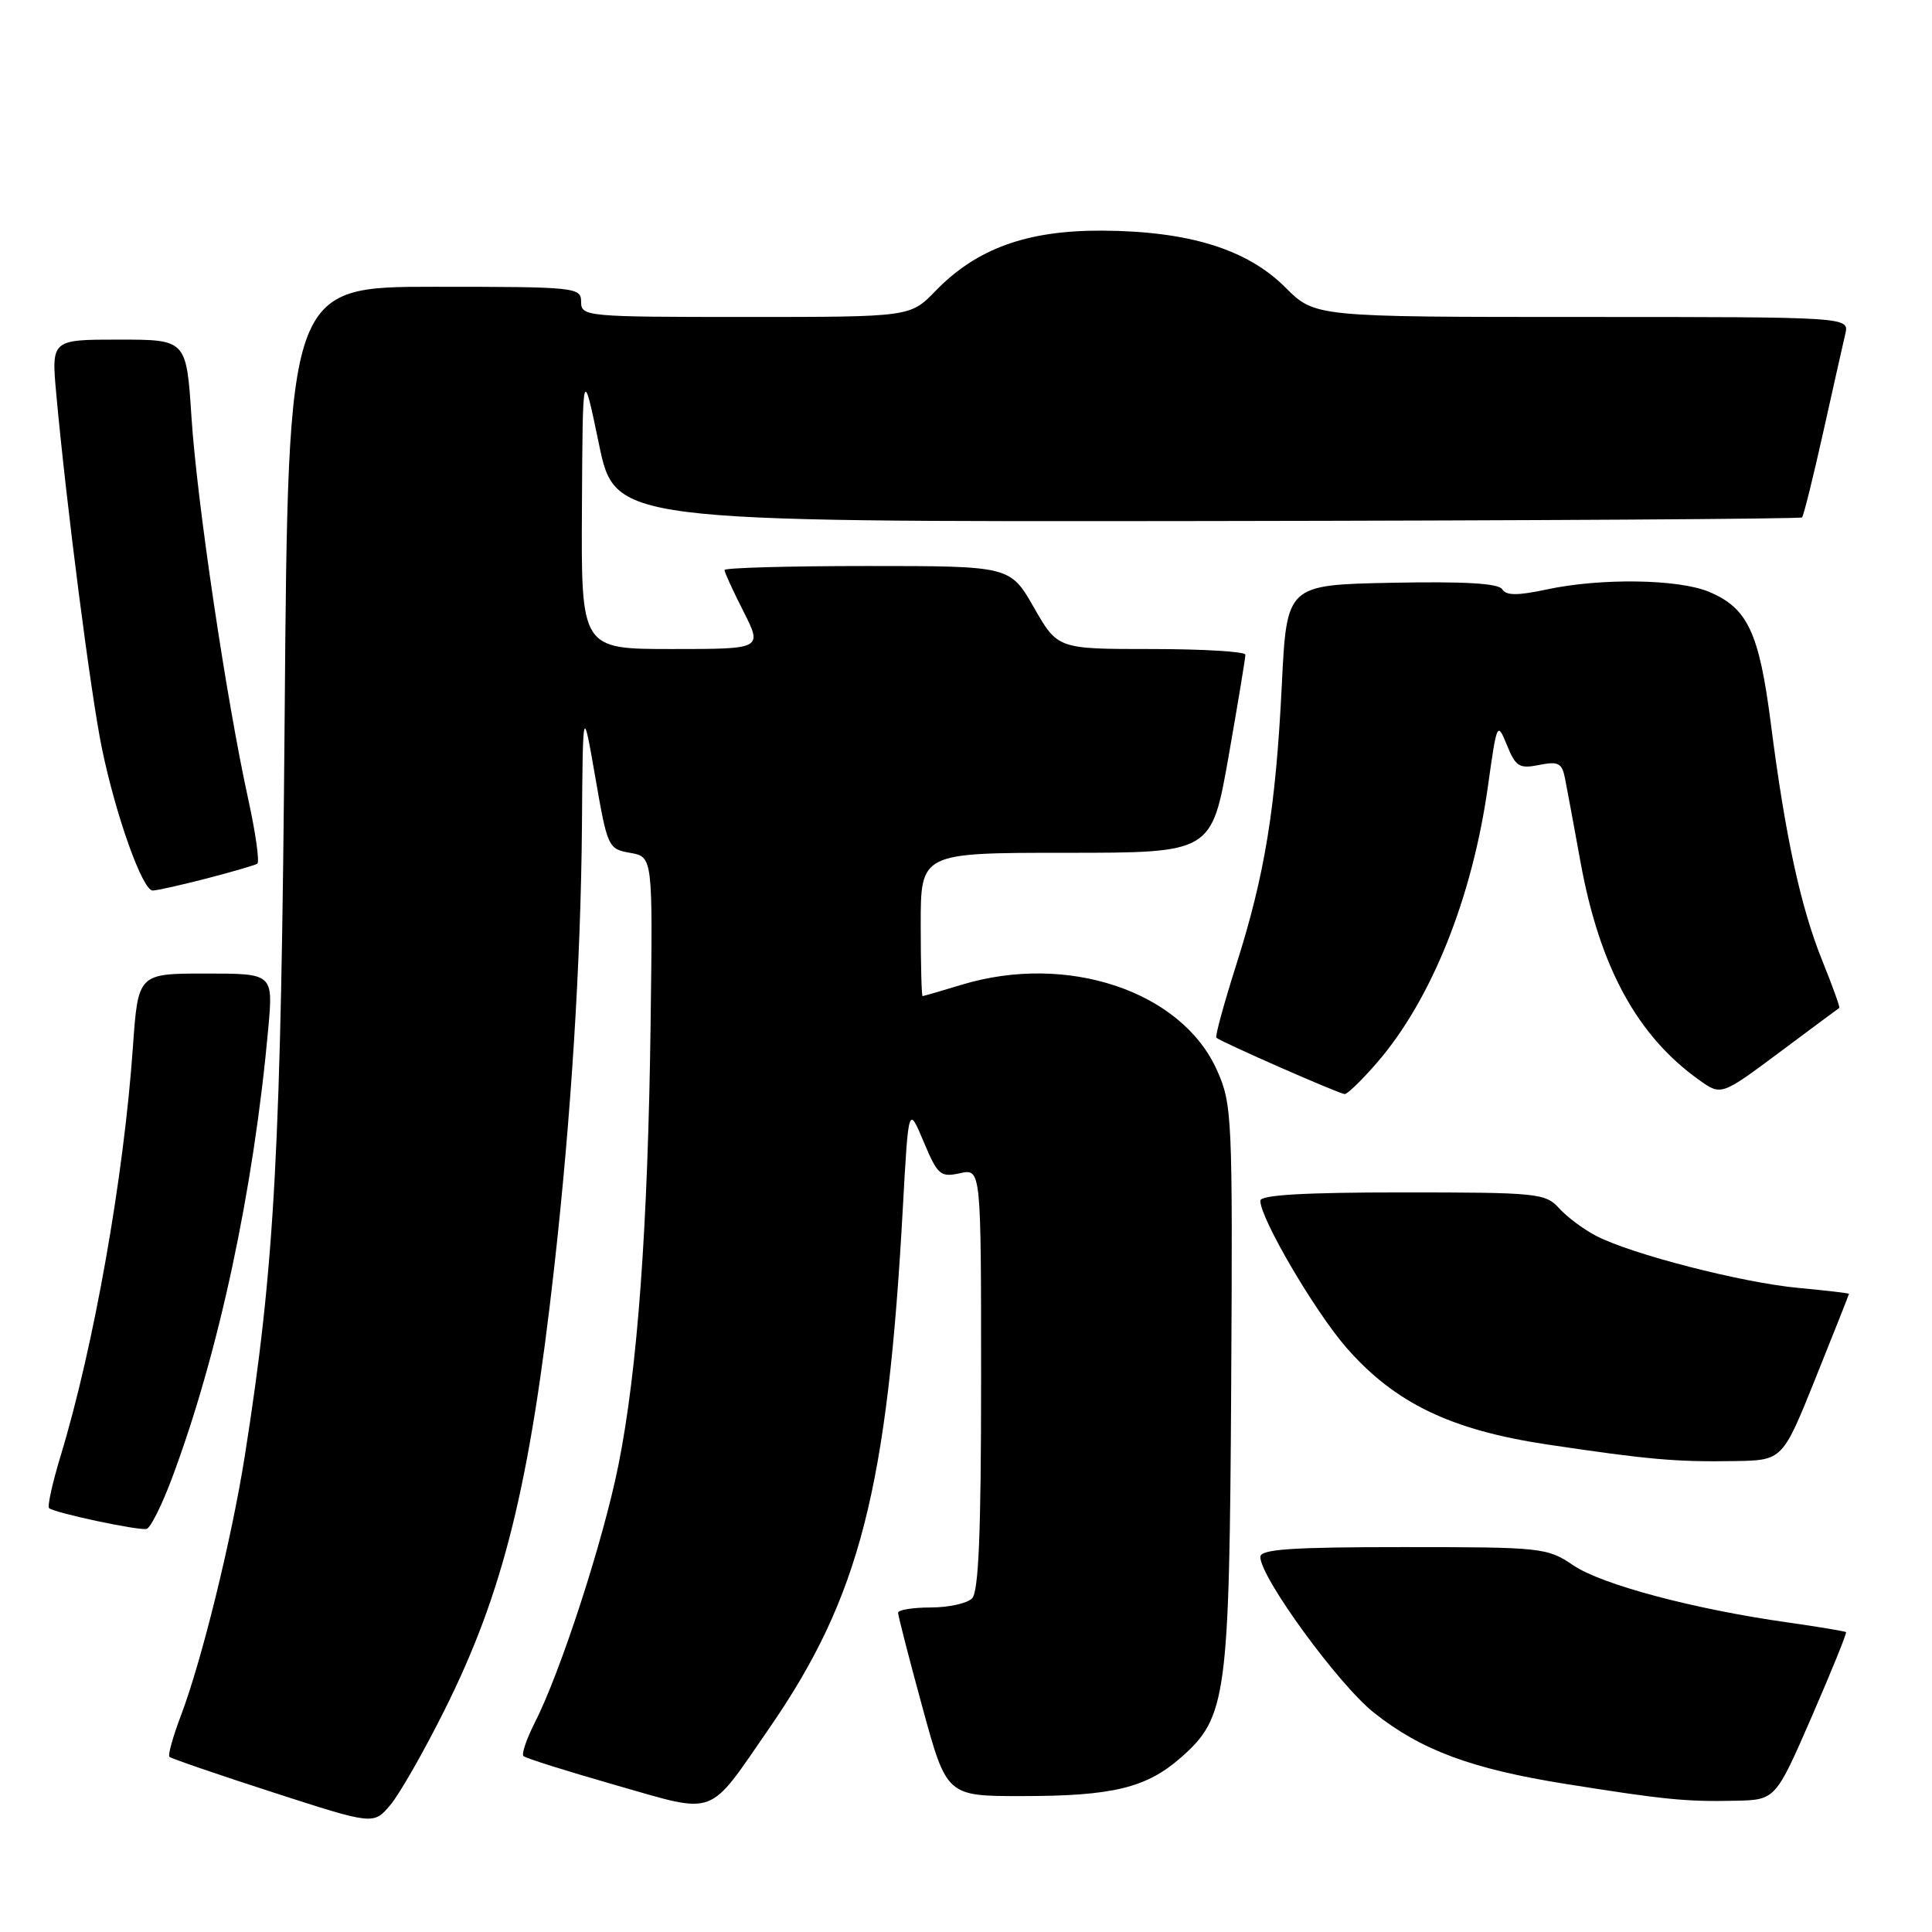 <?xml version="1.0" encoding="UTF-8" standalone="no"?>
<!DOCTYPE svg PUBLIC "-//W3C//DTD SVG 1.1//EN" "http://www.w3.org/Graphics/SVG/1.1/DTD/svg11.dtd" >
<svg xmlns="http://www.w3.org/2000/svg" xmlns:xlink="http://www.w3.org/1999/xlink" version="1.1" viewBox="0 0 256 256">
 <g >
 <path fill="currentColor"
d=" M 58.95 226.50 C 66.71 210.94 70.19 196.86 73.43 168.00 C 75.68 147.97 76.96 127.49 77.11 109.50 C 77.23 93.50 77.23 93.50 78.88 102.99 C 80.49 112.28 80.59 112.50 83.51 113.01 C 86.50 113.54 86.50 113.54 86.21 135.52 C 85.86 162.58 84.48 181.50 81.94 194.15 C 79.93 204.18 74.27 221.59 70.84 228.31 C 69.75 230.45 69.09 232.42 69.36 232.69 C 69.64 232.97 75.18 234.71 81.68 236.57 C 95.11 240.40 93.69 240.93 101.93 229.00 C 113.92 211.63 117.60 197.29 119.64 159.88 C 120.38 146.50 120.38 146.50 122.39 151.29 C 124.25 155.71 124.61 156.02 127.20 155.46 C 130.00 154.84 130.00 154.84 130.00 182.72 C 130.00 203.07 129.68 210.92 128.80 211.80 C 128.14 212.46 125.67 213.00 123.30 213.00 C 120.94 213.00 119.00 213.32 119.00 213.70 C 119.00 214.09 120.45 219.72 122.22 226.20 C 125.44 238.00 125.44 238.00 135.47 237.99 C 147.43 237.99 151.90 236.90 156.46 232.90 C 162.55 227.56 162.90 224.92 163.14 183.50 C 163.34 147.91 163.27 146.32 161.26 141.82 C 156.58 131.32 141.40 126.24 127.41 130.49 C 124.71 131.31 122.39 131.98 122.25 131.99 C 122.11 132.00 122.00 127.72 122.00 122.50 C 122.00 113.00 122.00 113.00 141.27 113.00 C 160.54 113.00 160.54 113.00 162.79 100.25 C 164.02 93.24 165.03 87.16 165.02 86.75 C 165.01 86.34 159.41 86.00 152.57 86.00 C 140.15 86.00 140.15 86.00 137.00 80.50 C 133.85 75.00 133.85 75.00 114.93 75.00 C 104.52 75.00 96.00 75.24 96.00 75.53 C 96.00 75.83 97.13 78.30 98.52 81.03 C 101.03 86.00 101.03 86.00 89.02 86.00 C 77.00 86.00 77.00 86.00 77.11 67.25 C 77.21 48.50 77.21 48.50 79.36 58.82 C 81.50 69.14 81.50 69.14 159.95 69.04 C 203.10 68.98 238.57 68.76 238.78 68.56 C 238.99 68.35 240.24 63.30 241.57 57.34 C 242.90 51.38 244.22 45.49 244.51 44.25 C 245.04 42.00 245.04 42.00 209.64 42.00 C 174.24 42.00 174.24 42.00 170.32 38.09 C 165.25 33.01 157.50 30.62 146.00 30.56 C 136.06 30.52 129.39 32.94 123.94 38.57 C 120.61 42.00 120.61 42.00 98.80 42.00 C 77.67 42.00 77.00 41.94 77.00 40.00 C 77.00 38.07 76.33 38.00 57.59 38.00 C 38.18 38.00 38.18 38.00 37.72 94.75 C 37.25 152.36 36.43 167.65 32.43 192.96 C 30.68 204.01 26.73 220.05 23.98 227.30 C 22.92 230.09 22.23 232.56 22.45 232.79 C 22.68 233.01 28.85 235.13 36.18 237.50 C 49.50 241.81 49.50 241.81 51.73 239.16 C 52.96 237.70 56.21 232.00 58.95 226.50 Z  M 240.05 227.50 C 242.68 221.45 244.73 216.40 244.61 216.27 C 244.48 216.15 241.03 215.57 236.94 214.99 C 224.46 213.23 212.24 209.97 208.48 207.42 C 205.01 205.07 204.36 205.00 185.96 205.00 C 171.10 205.00 167.00 205.28 167.00 206.30 C 167.00 209.02 177.39 223.27 182.09 226.97 C 188.35 231.93 195.03 234.40 207.52 236.39 C 220.44 238.45 223.38 238.75 229.88 238.61 C 235.26 238.50 235.26 238.50 240.05 227.50 Z  M 22.76 195.94 C 28.97 179.39 33.61 157.72 35.55 136.25 C 36.20 129.00 36.20 129.00 27.25 129.00 C 18.30 129.00 18.30 129.00 17.61 138.75 C 16.40 156.02 12.43 178.46 8.02 192.95 C 6.95 196.49 6.26 199.59 6.50 199.83 C 7.11 200.44 18.30 202.83 19.42 202.59 C 19.93 202.48 21.43 199.49 22.76 195.94 Z  M 240.60 182.54 C 243.02 176.52 245.00 171.52 245.00 171.44 C 245.00 171.35 241.96 171.00 238.25 170.65 C 230.79 169.95 216.17 166.19 211.50 163.76 C 209.85 162.91 207.64 161.26 206.59 160.10 C 204.79 158.11 203.73 158.00 185.85 158.00 C 172.77 158.00 167.00 158.34 167.00 159.10 C 167.00 161.46 174.23 173.79 178.42 178.59 C 184.84 185.92 192.22 189.48 205.00 191.40 C 218.39 193.40 222.05 193.73 229.85 193.60 C 236.20 193.50 236.20 193.50 240.60 182.54 Z  M 182.51 140.75 C 189.69 132.43 195.09 118.94 197.16 104.18 C 198.35 95.67 198.39 95.59 199.68 98.74 C 200.84 101.59 201.32 101.89 203.95 101.36 C 206.48 100.85 206.97 101.11 207.37 103.13 C 207.63 104.44 208.56 109.44 209.43 114.25 C 211.97 128.15 216.93 137.25 225.15 143.11 C 228.07 145.19 228.07 145.19 235.79 139.44 C 240.03 136.28 243.60 133.62 243.72 133.55 C 243.83 133.47 242.82 130.65 241.46 127.29 C 238.59 120.18 236.55 110.79 234.63 95.76 C 233.09 83.80 231.56 80.55 226.45 78.42 C 222.40 76.72 212.08 76.57 204.93 78.11 C 201.08 78.93 199.57 78.93 199.05 78.08 C 198.56 77.29 194.03 77.03 184.42 77.22 C 170.50 77.50 170.50 77.50 169.85 90.70 C 169.04 107.11 167.61 115.88 163.81 127.84 C 162.18 132.98 160.99 137.33 161.17 137.50 C 161.71 138.03 177.44 144.94 178.17 144.97 C 178.54 144.99 180.49 143.09 182.51 140.75 Z  M 27.35 116.41 C 30.72 115.54 33.75 114.65 34.09 114.45 C 34.42 114.24 33.87 110.34 32.87 105.79 C 29.99 92.66 26.09 66.44 25.37 55.25 C 24.70 45.00 24.70 45.00 15.75 45.00 C 6.80 45.00 6.80 45.00 7.46 52.25 C 8.81 67.02 12.03 92.02 13.50 99.14 C 15.34 108.07 18.88 118.00 20.23 118.00 C 20.77 118.00 23.97 117.28 27.35 116.41 Z "/>
</g>
</svg>